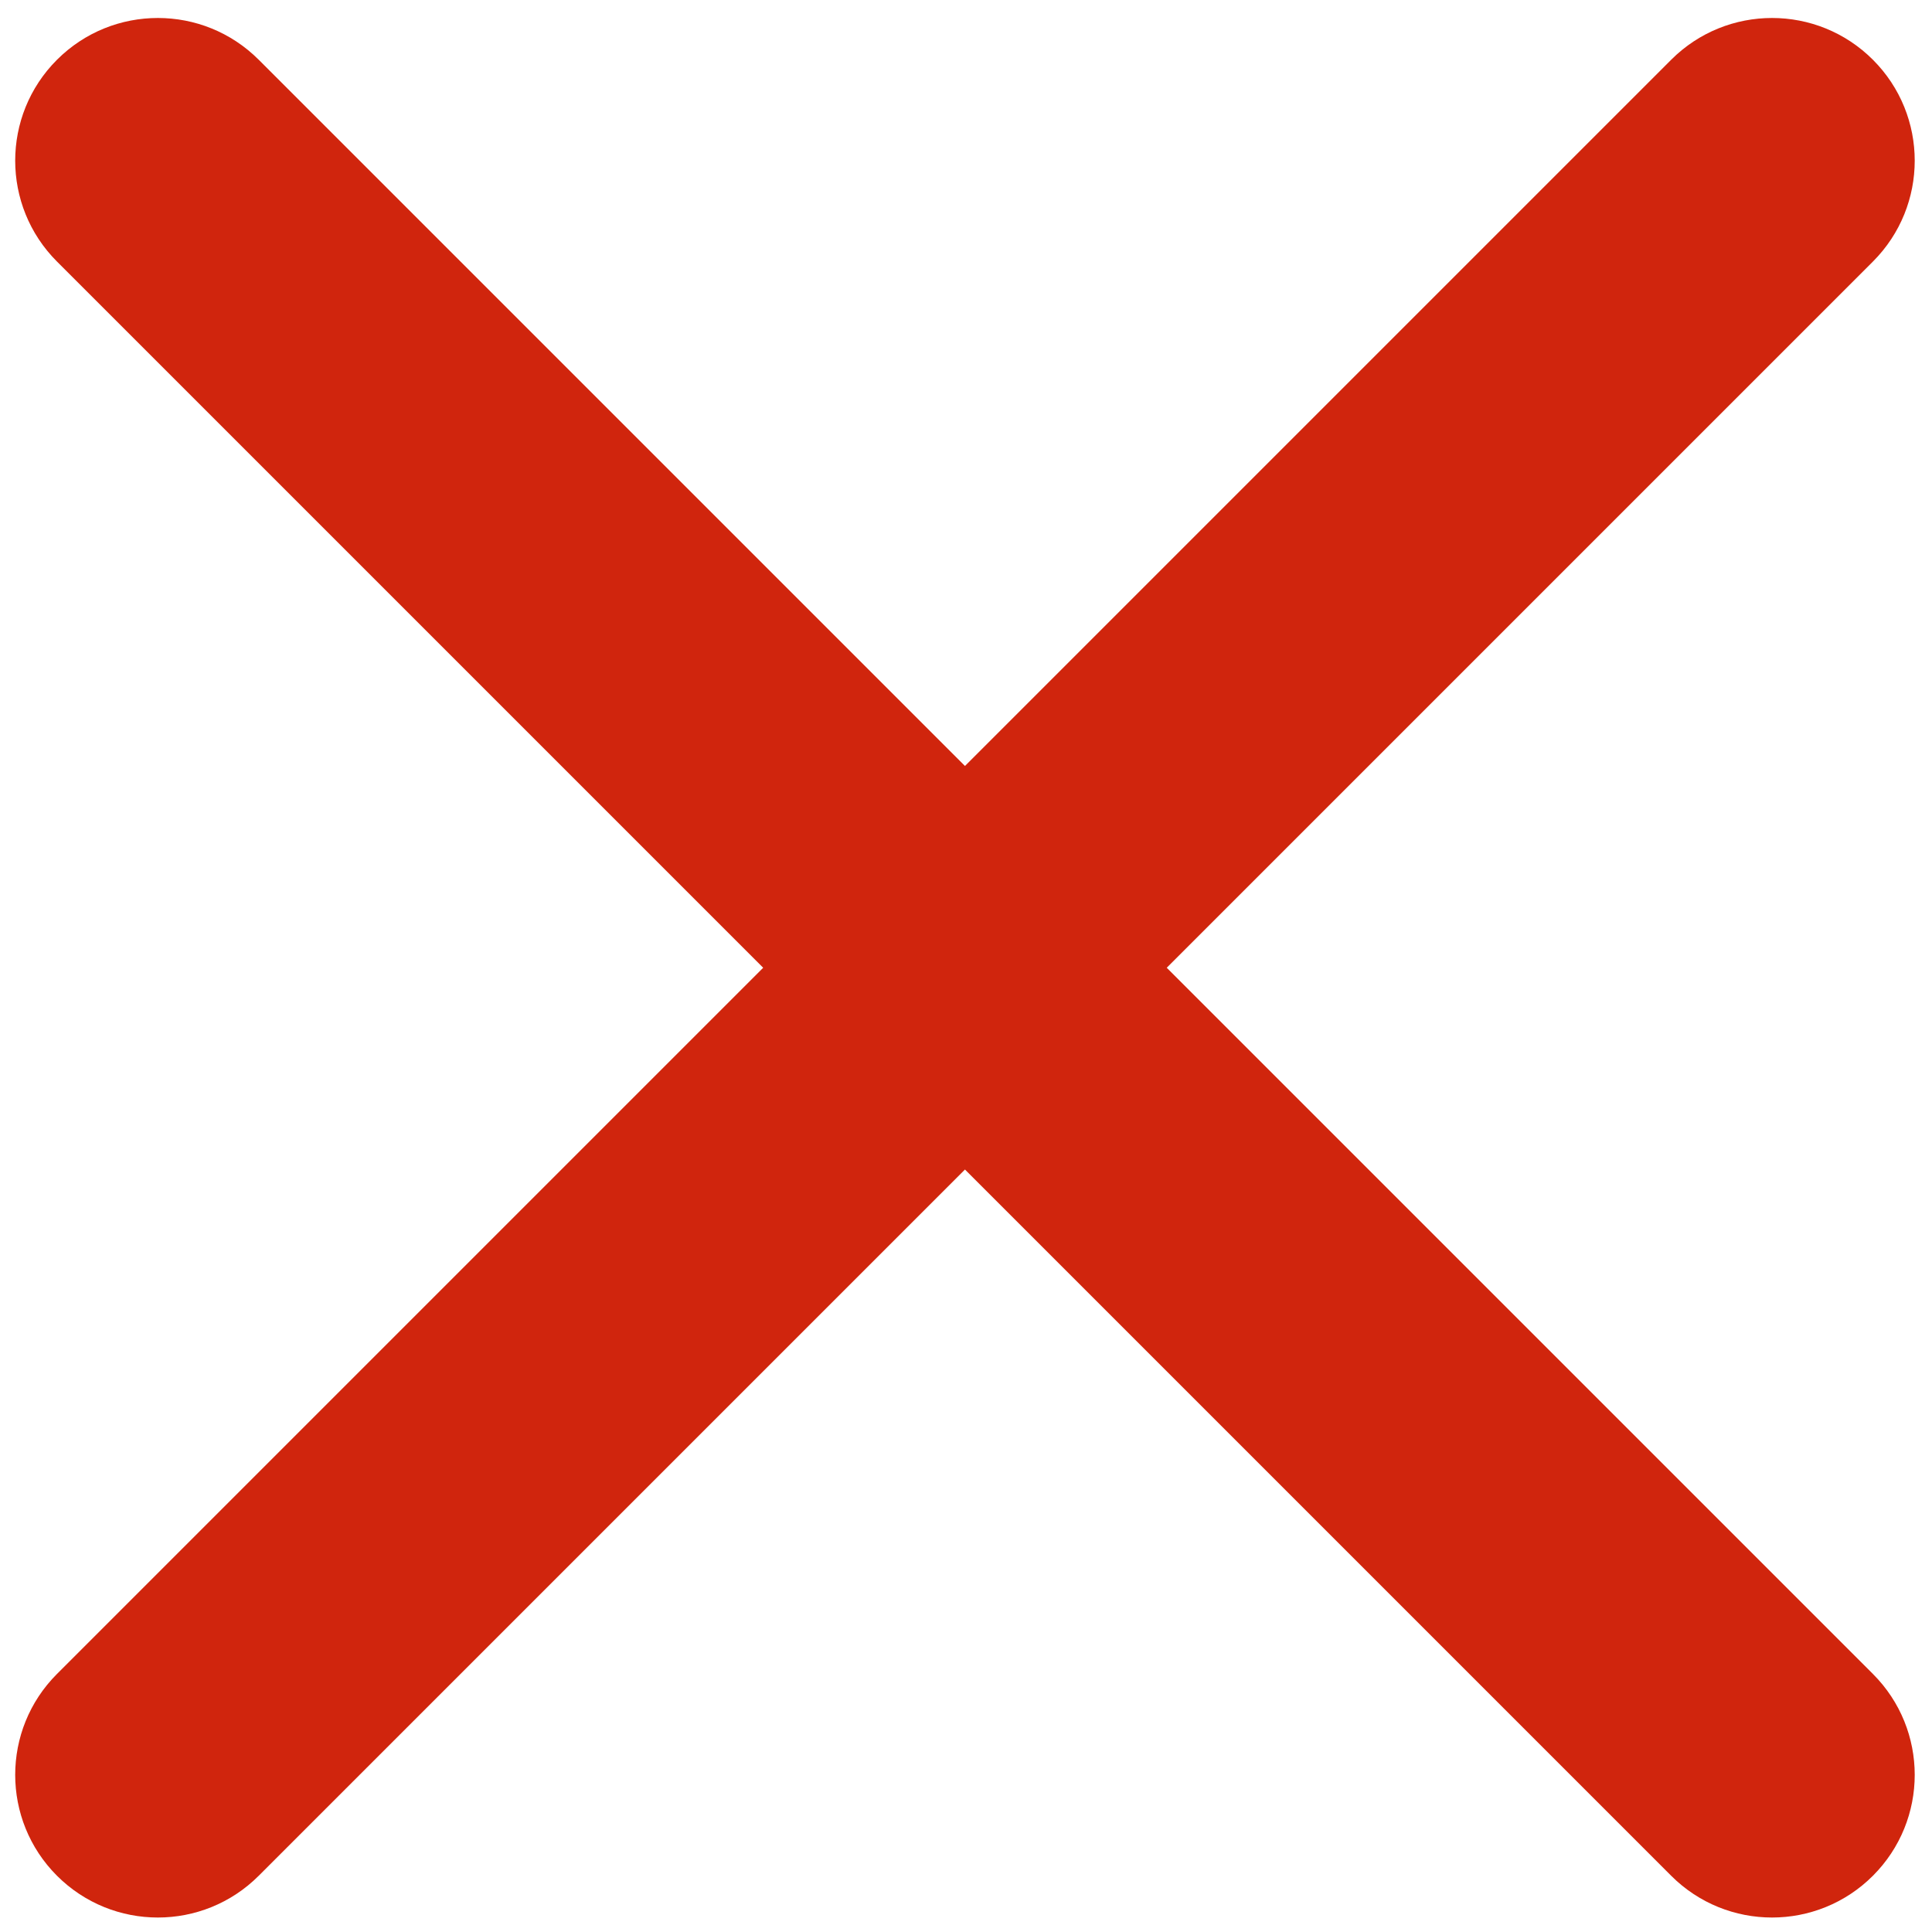 <svg width="82" height="82" viewBox="0 0 82 82" fill="none" xmlns="http://www.w3.org/2000/svg">
<path d="M2.418 2.537C4.783 0.172 8.617 0.172 10.982 2.537L79.493 71.048C81.858 73.413 81.858 77.247 79.493 79.612C77.128 81.977 73.294 81.977 70.929 79.612L2.418 11.101C0.054 8.736 0.054 4.902 2.418 2.537Z" fill="#D0250D"/>
<path d="M79.493 2.537C81.858 4.902 81.858 8.736 79.493 11.101L10.982 79.612C8.617 81.977 4.783 81.977 2.418 79.612C0.054 77.247 0.054 73.413 2.418 71.048L70.929 2.537C73.294 0.172 77.128 0.172 79.493 2.537Z" fill="#D0250D"/>
</svg>
